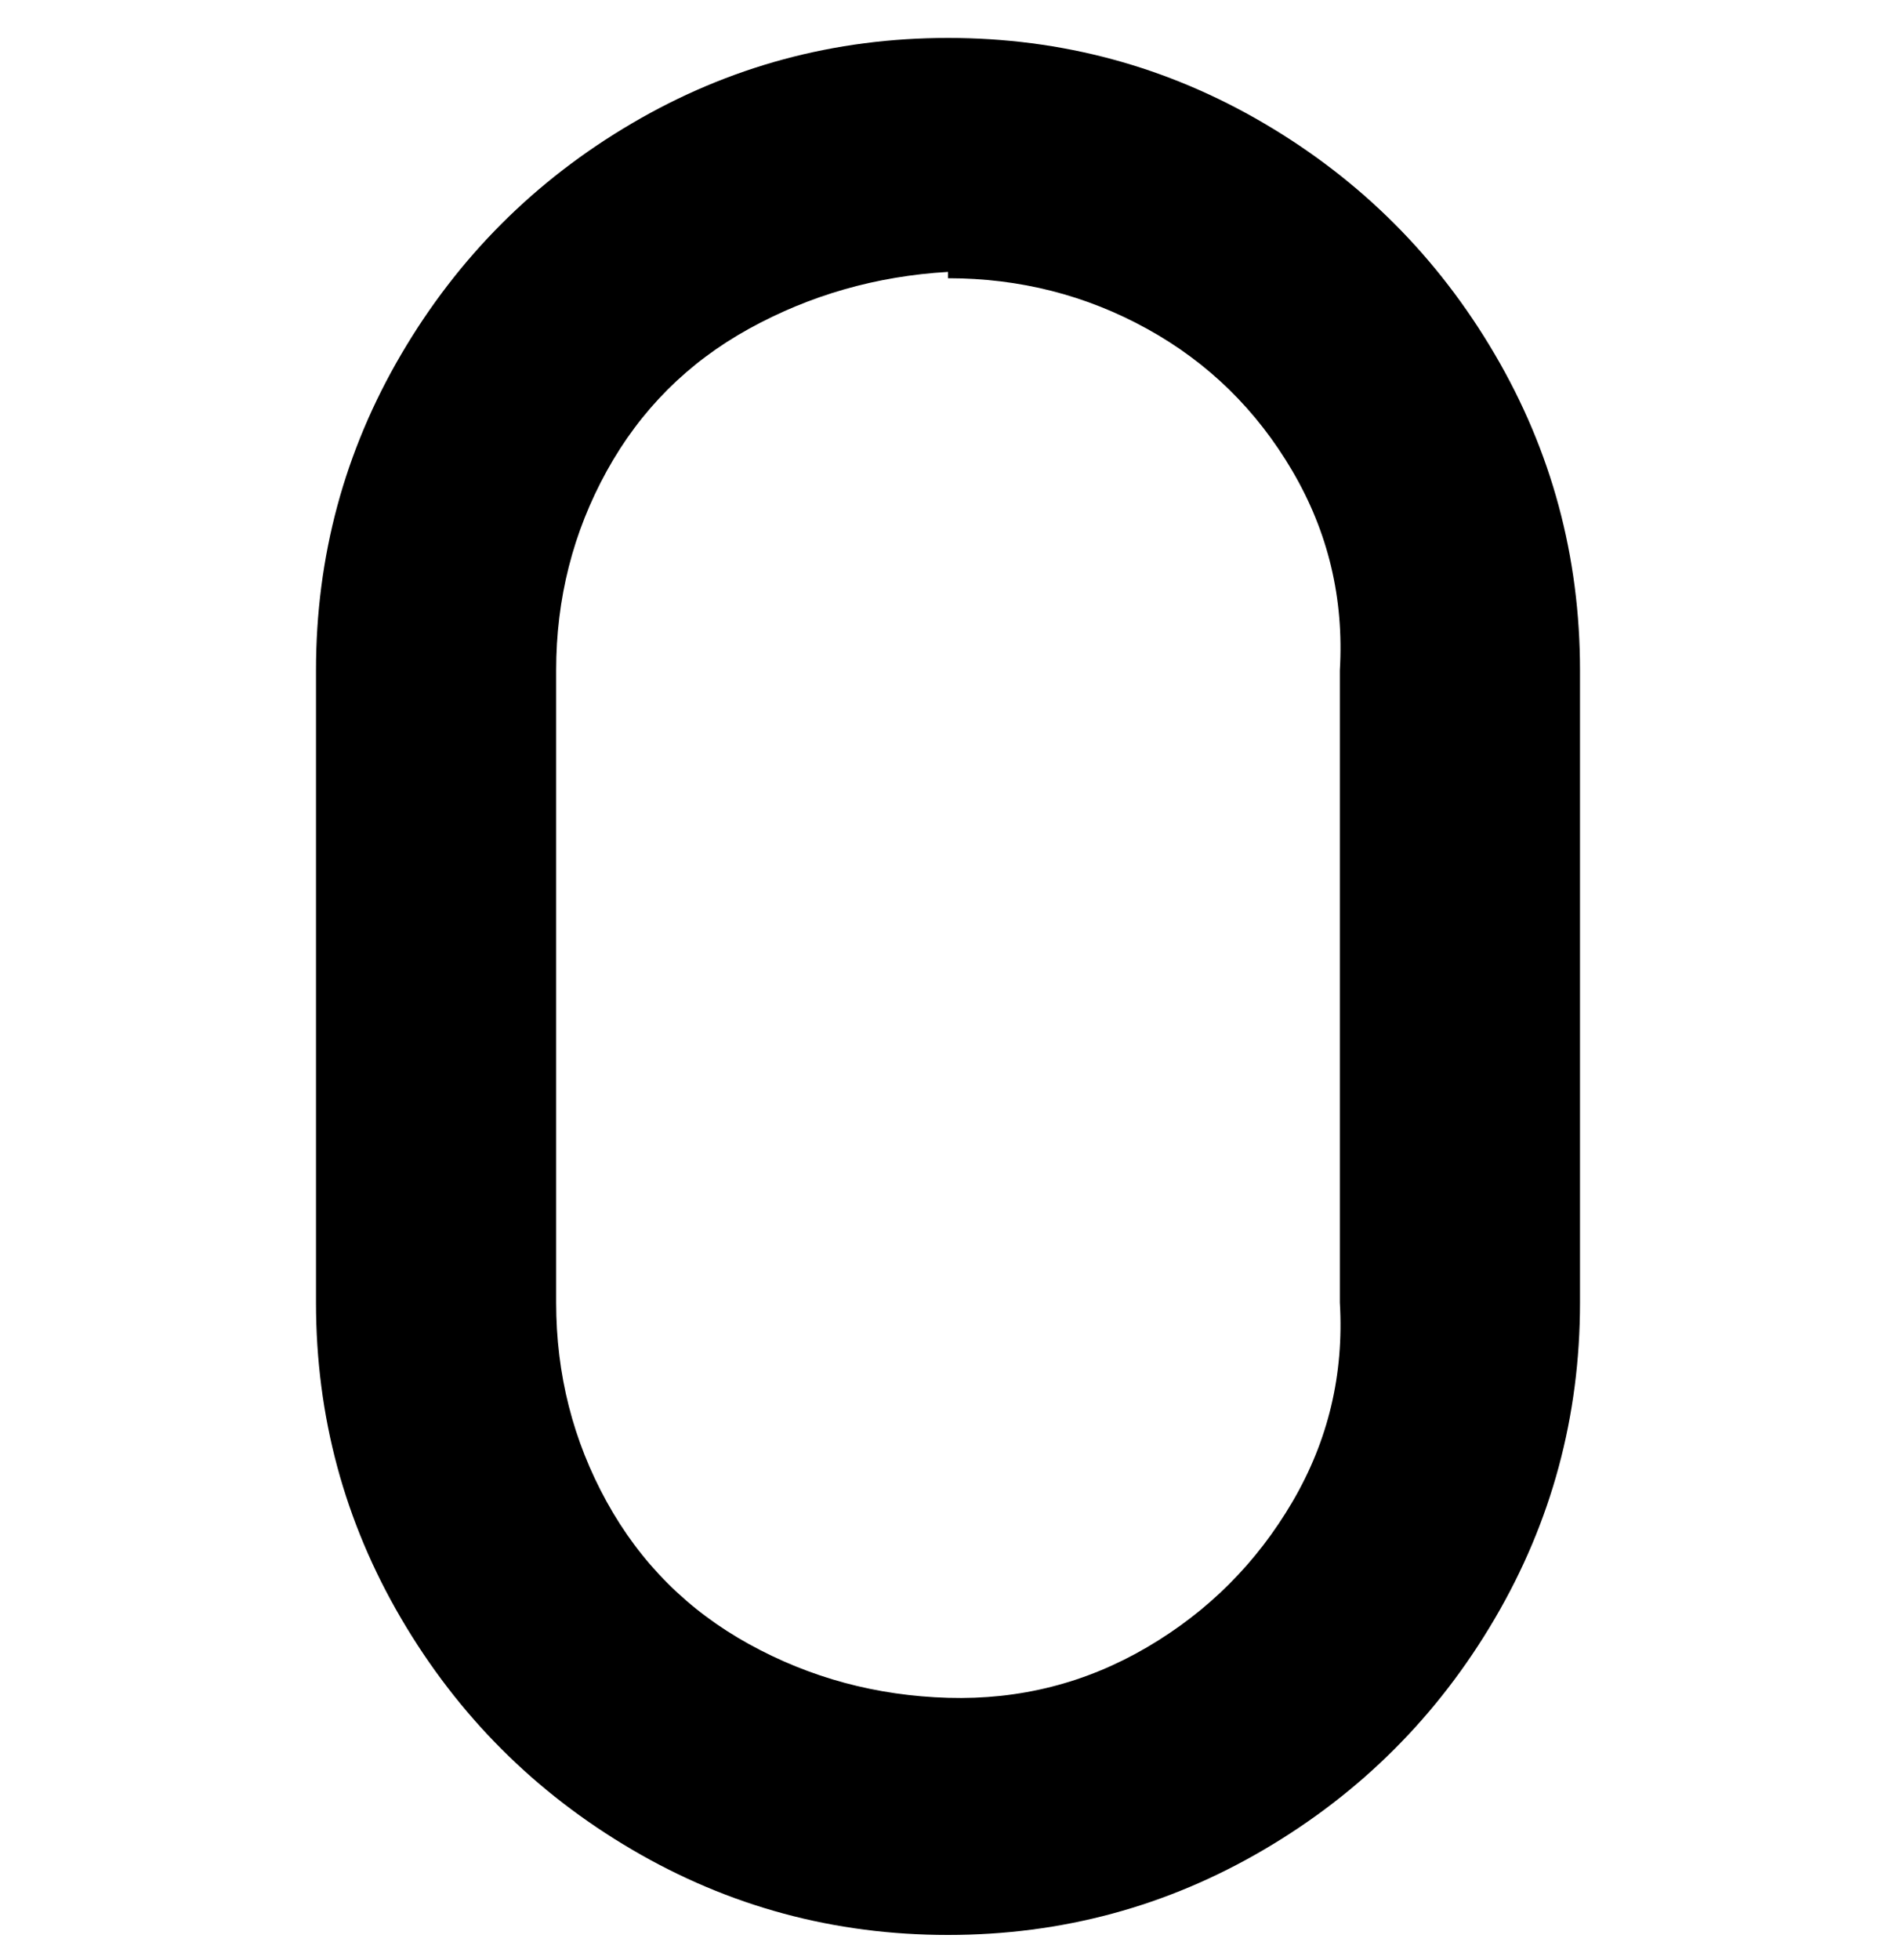 <svg viewBox="0 0 300 310" xmlns="http://www.w3.org/2000/svg"><path d="M150 306q-27 0-50-13.5T63.5 256Q50 233 50 206V106q0-27 13.5-50T100 19.5Q123 6 150 6t50 13.5Q223 33 236.5 56t13.5 50v100q0 27-13.5 50T200 292.5Q177 306 150 306zm0-263q-17 1-31.5 9T96 74.5Q88 89 88 106v100q0 17 8 31.5t22.5 22.5q14.5 8 31.5 8.5t31.5-8q14.5-8.5 23-23T212 206V106q1-17-7.5-31.5t-23-22.5Q167 44 150 44v-1z"/></svg>